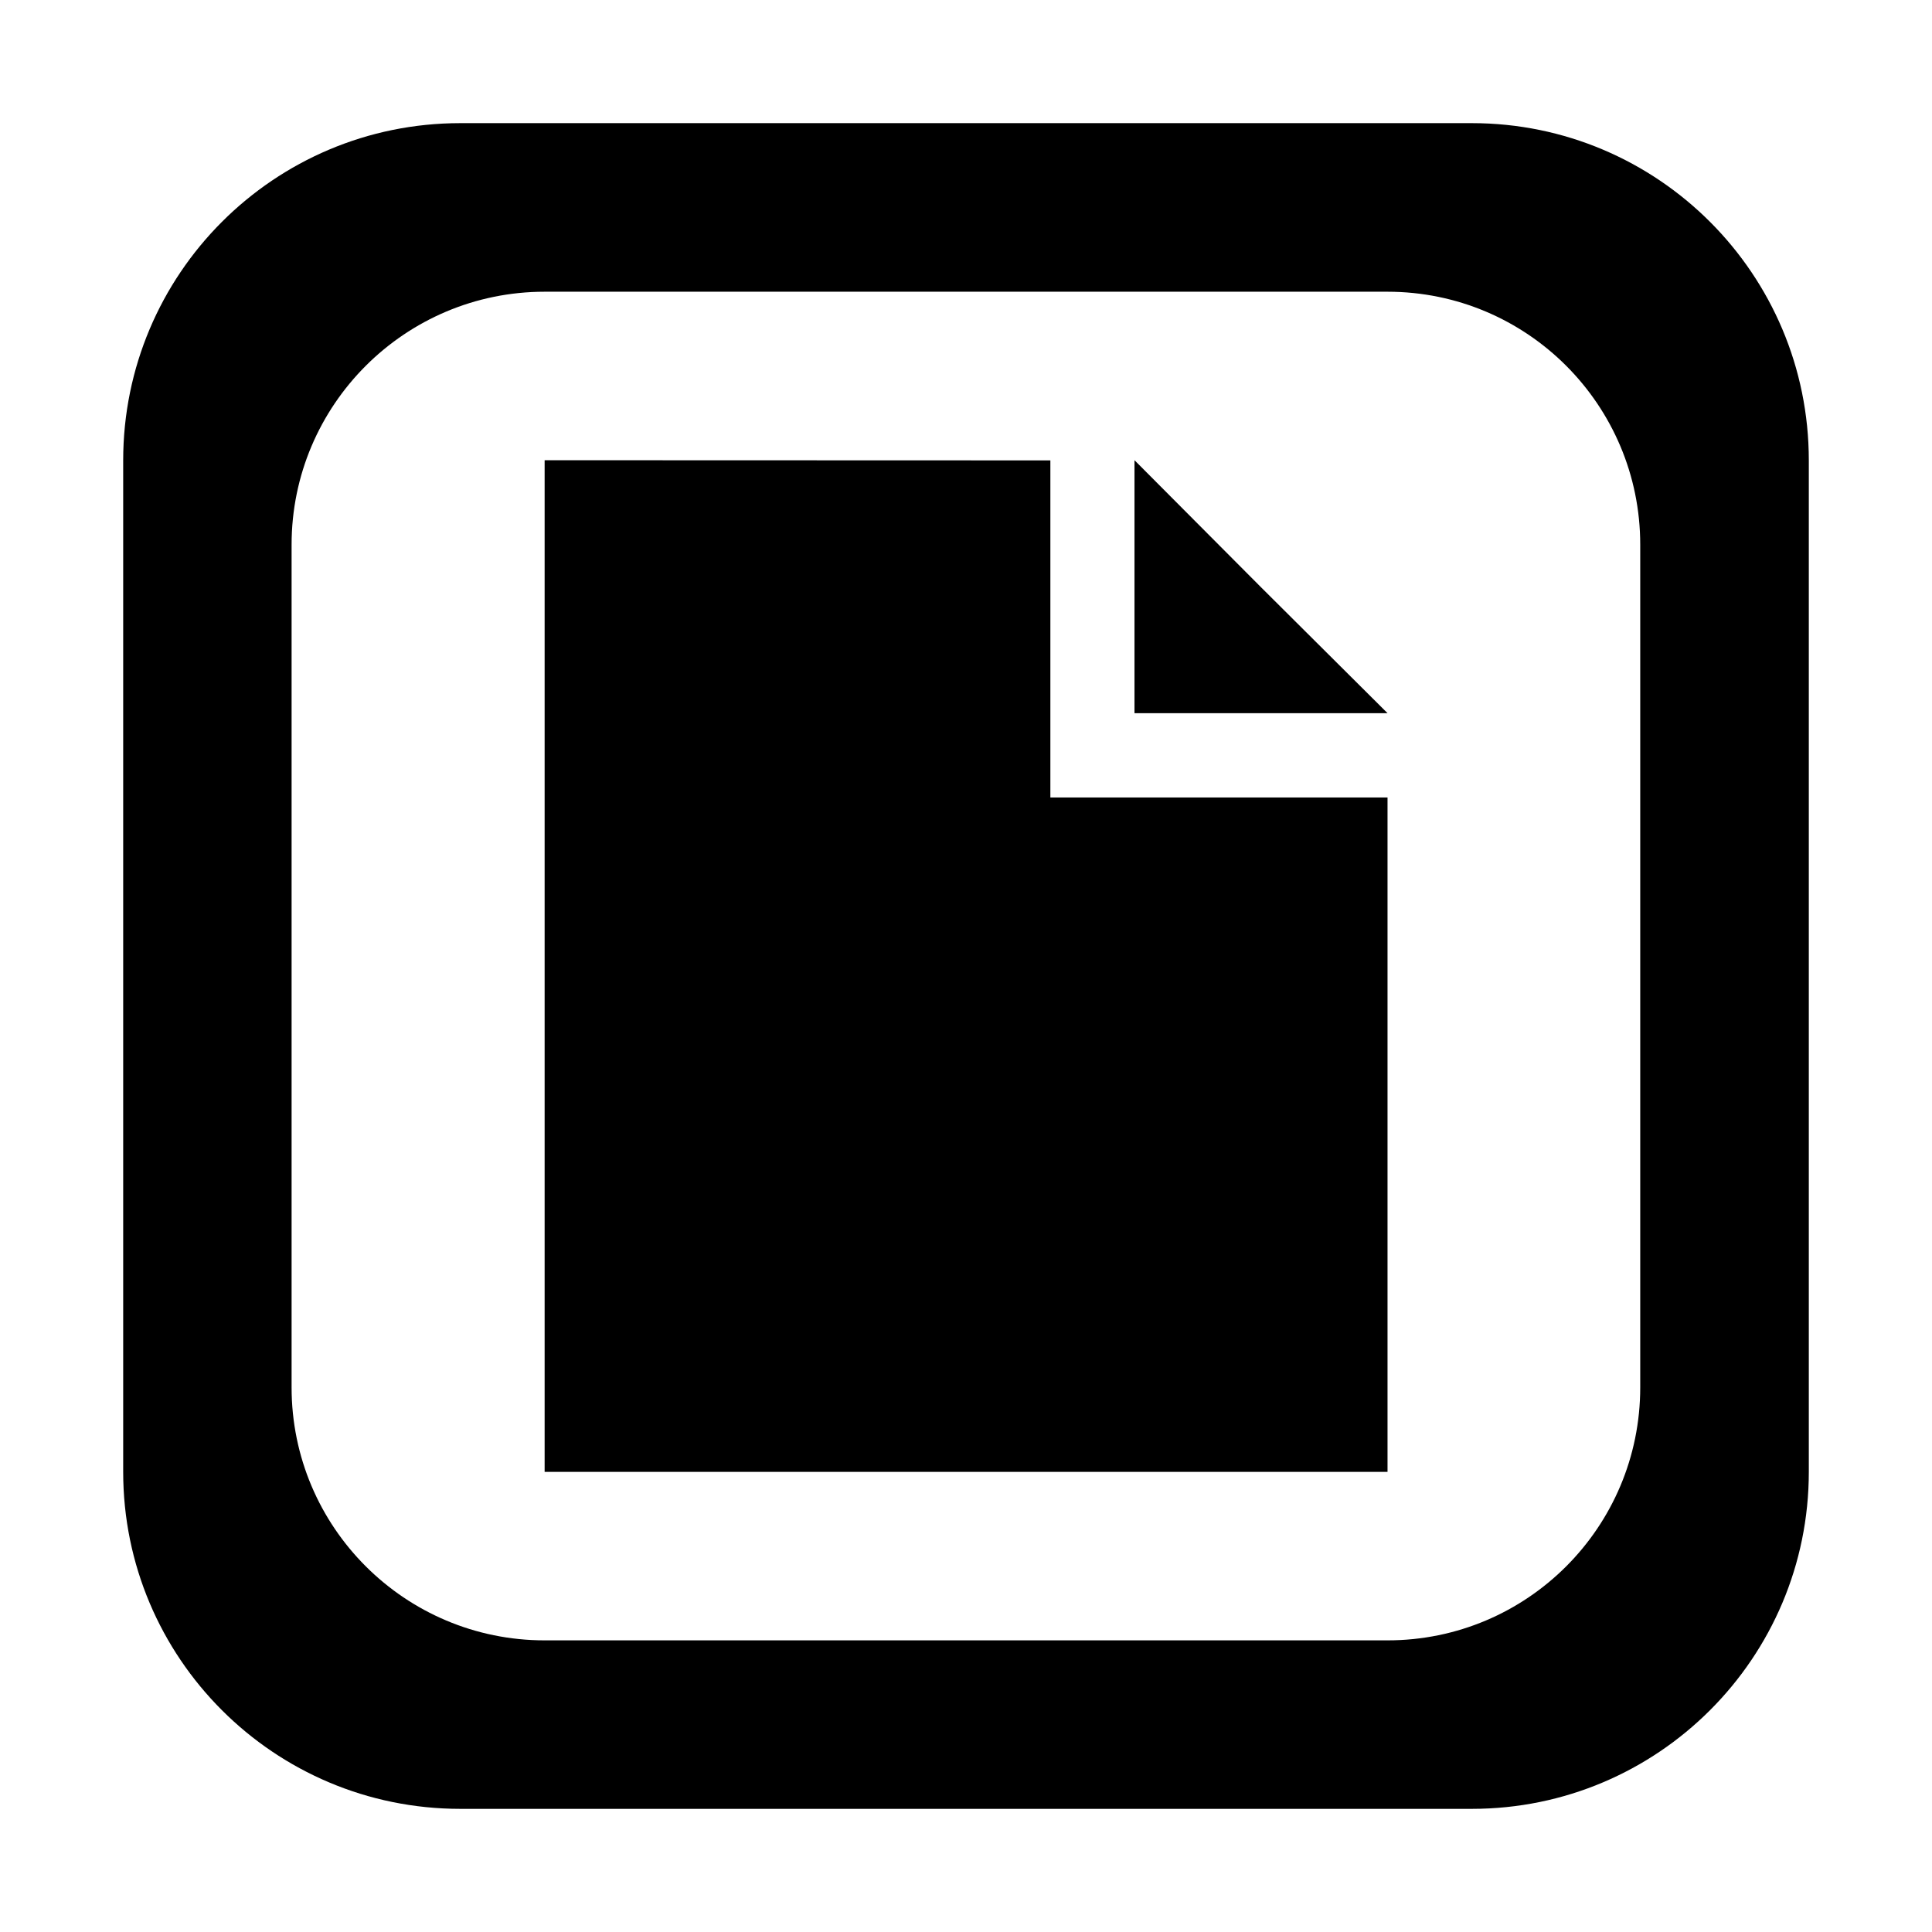 <?xml version="1.0" standalone="no"?><!DOCTYPE svg PUBLIC "-//W3C//DTD SVG 1.1//EN" "http://www.w3.org/Graphics/SVG/1.1/DTD/svg11.dtd"><svg t="1651673361076" class="icon" viewBox="0 0 1024 1024" version="1.1" xmlns="http://www.w3.org/2000/svg" p-id="15753" xmlns:xlink="http://www.w3.org/1999/xlink" width="128" height="128"><defs><style type="text/css">@font-face { font-family: feedback-iconfont; src: url("//at.alicdn.com/t/font_1031158_u69w8yhxdu.woff2?t=1630033759944") format("woff2"), url("//at.alicdn.com/t/font_1031158_u69w8yhxdu.woff?t=1630033759944") format("woff"), url("//at.alicdn.com/t/font_1031158_u69w8yhxdu.ttf?t=1630033759944") format("truetype"); }
</style></defs><path d="M288.667 243.924l0 536.193 446.751 0c0 0 0-208.782 0-357.448L556.717 422.669l0-44.673L556.717 244.012" p-id="15754"></path><path d="M601.304 243.924l0 134.072 134.113 0C646.33 289.342 690.483 333.449 601.304 243.924z" p-id="15755"></path><path d="M780.093 65.267 243.992 65.267c-98.775 0-178.701 80.013-178.701 178.745l0 536.105c0 98.643 79.925 178.613 178.701 178.613l536.103 0c98.601 0 178.615-79.969 178.615-178.613L958.709 244.012C958.708 145.281 878.695 65.267 780.093 65.267zM869.357 735.354c0 74.124-59.945 134.069-133.94 134.069L288.667 869.423c-73.994 0-134.116-59.945-134.116-134.069L154.551 288.688c0-74.038 60.121-134.069 134.116-134.069l446.751 0c73.994 0 133.94 60.031 133.94 134.069L869.357 735.354z" p-id="15756"></path></svg>